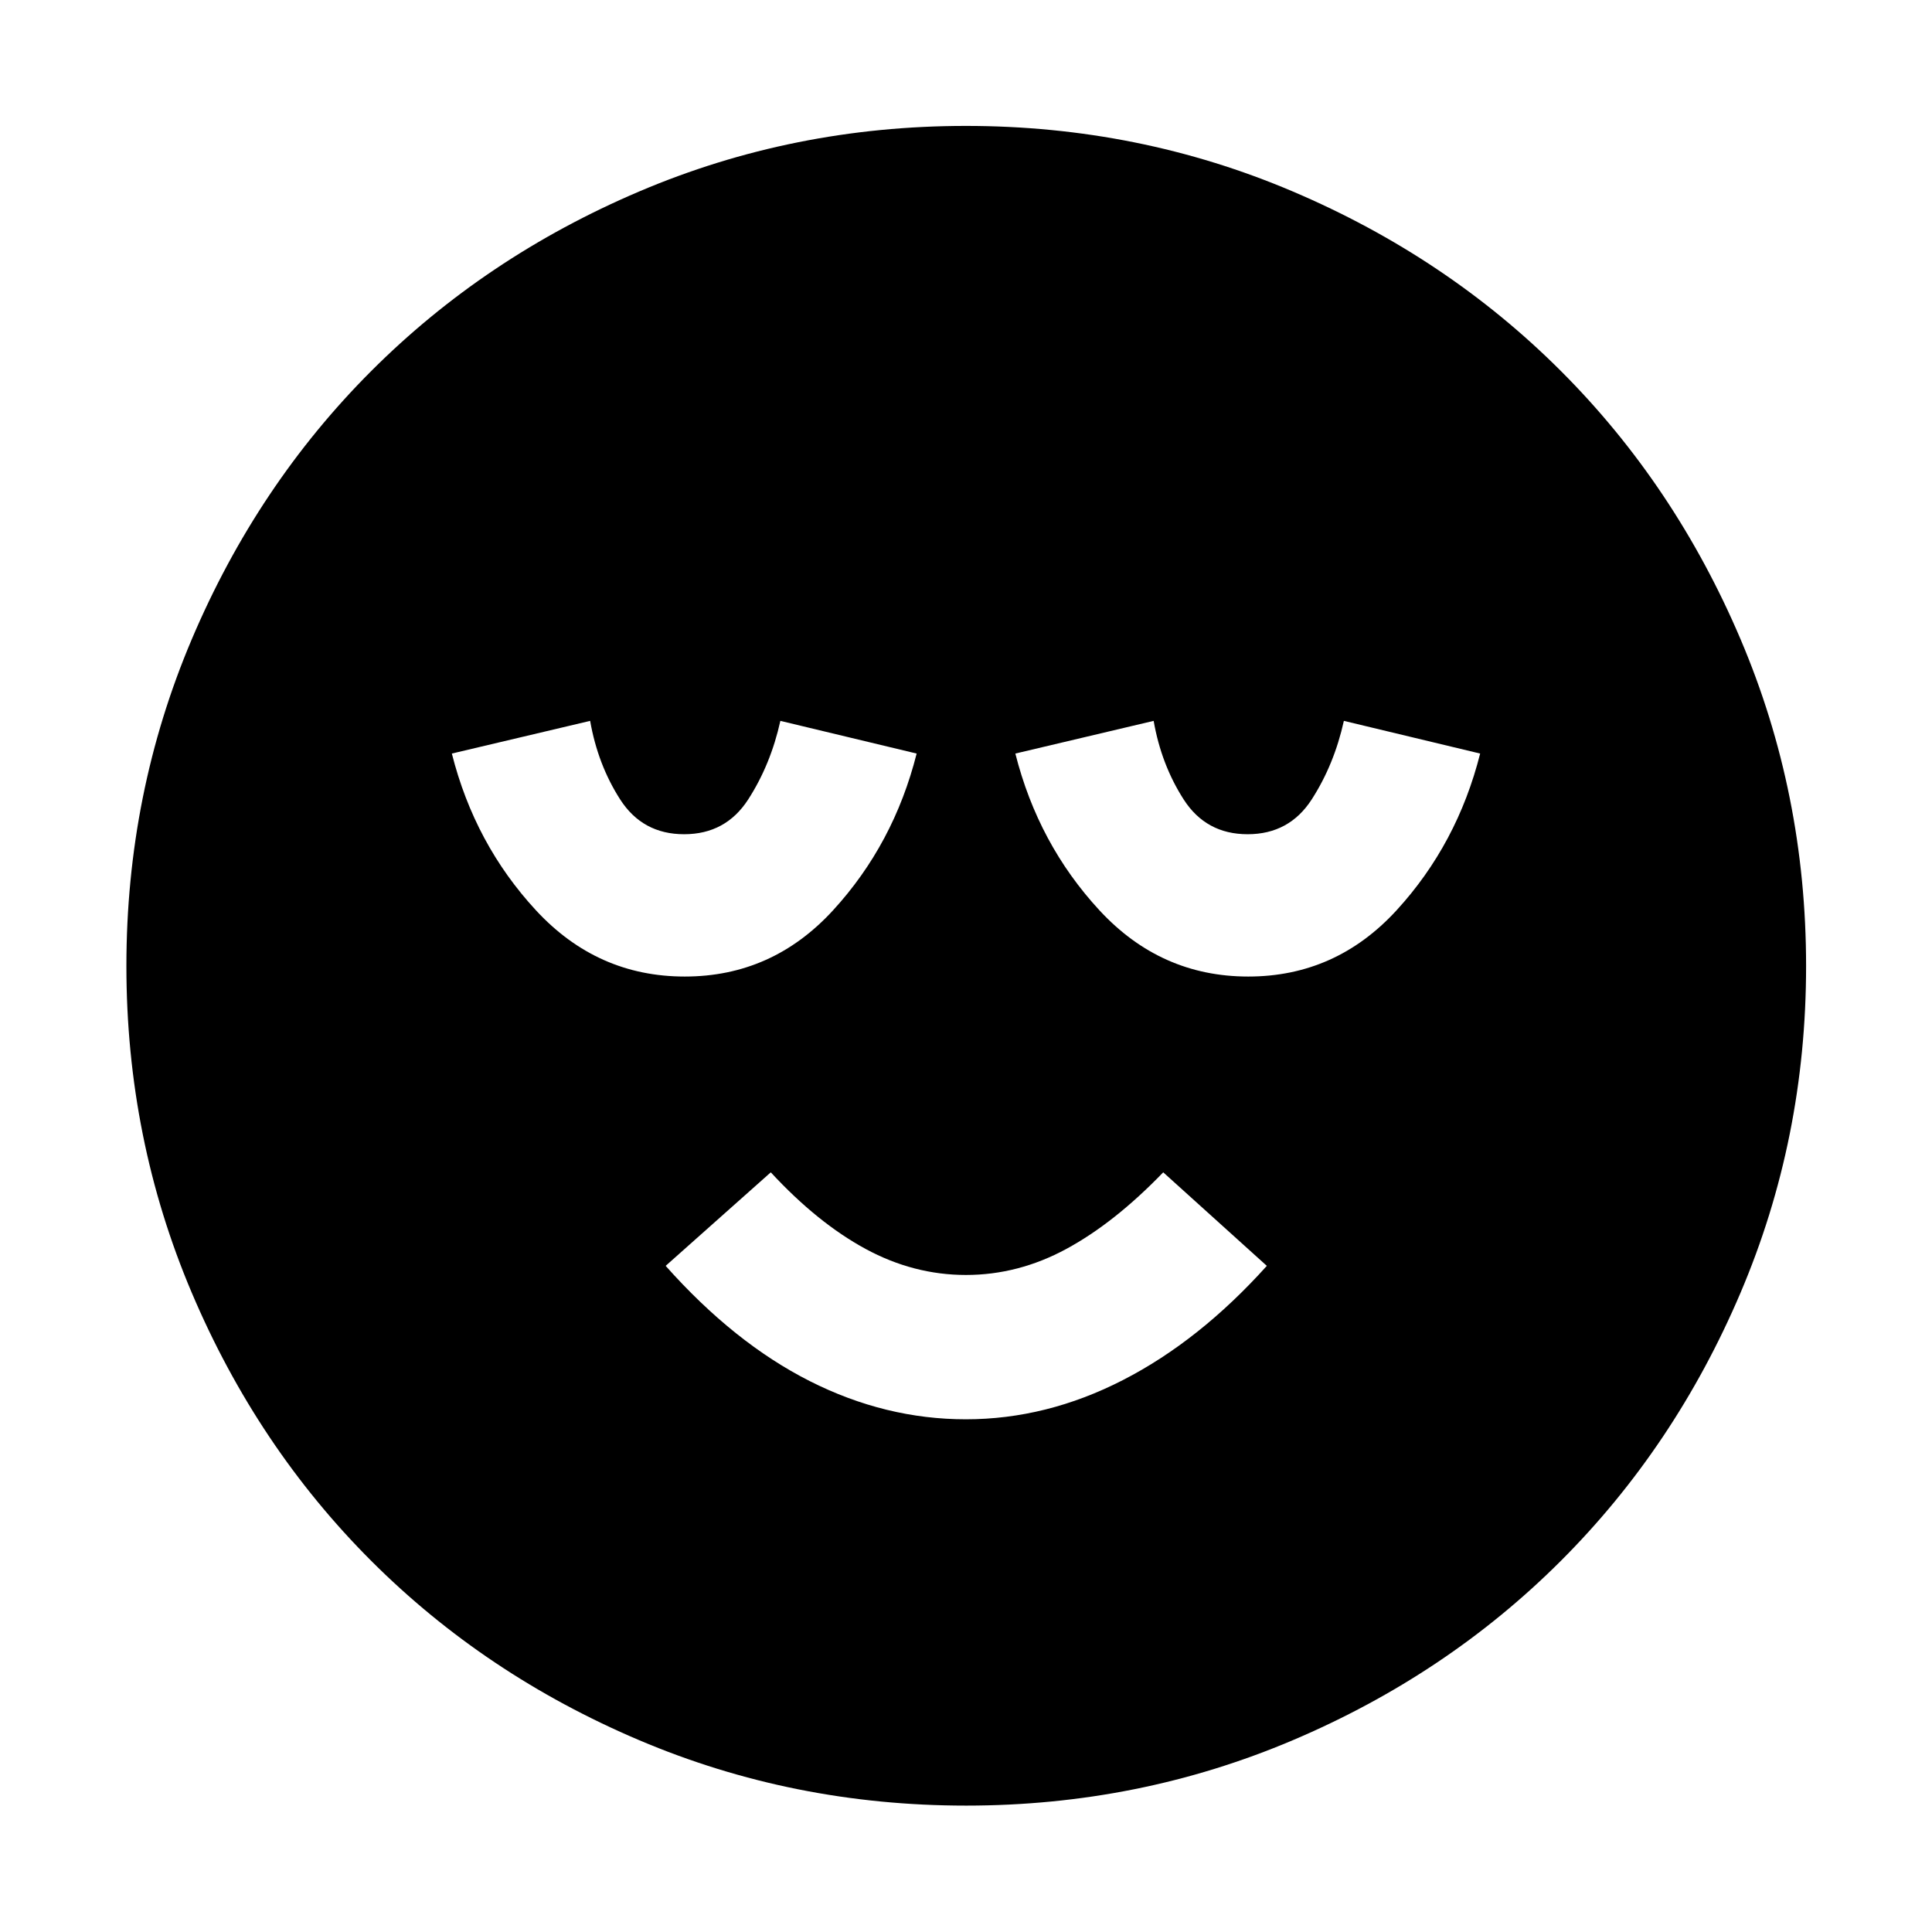 <svg xmlns="http://www.w3.org/2000/svg" height="48" viewBox="0 96 960 960" width="48"><path d="M479.937 801.239q40.063 0 78.063-19.5T629.478 725L578 678.522q-24.239 25.127-48.139 38.063-23.9 12.937-49.881 12.937-25.98 0-49.86-12.937-23.881-12.936-47.12-38.063L330.761 725q34 38.239 71.557 57.239t77.619 19Zm.076 191.957q-85.856 0-162.4-32.502-76.543-32.502-133.174-89.133Q127.808 814.93 95.306 738.4q-32.502-76.531-32.502-162.387t32.502-162.4q32.502-76.543 89.096-133.186 56.593-56.644 133.141-89.253 76.548-32.609 162.424-32.609t162.448 32.591q76.571 32.59 133.197 89.202 56.626 56.612 89.224 133.184 32.599 76.573 32.599 162.478 0 85.889-32.609 162.429-32.609 76.539-89.253 133.141-56.643 56.602-133.173 89.104-76.531 32.502-162.387 32.502ZM340.248 581.239q43.513 0 73.695-32.919 30.182-32.92 41.535-77.885l-67.717-16.239q-4.811 21.706-15.967 39.016-11.157 17.31-31.856 17.31t-31.799-17.31q-11.099-17.31-14.9-39.016l-68.717 16.239q11.353 44.965 41.783 77.885 30.43 32.919 73.943 32.919Zm280 0q43.513 0 73.695-32.919 30.182-32.92 41.535-77.885l-67.717-16.239q-4.811 21.706-15.967 39.016-11.157 17.31-31.856 17.31t-31.798-17.31q-11.1-17.31-14.901-39.016l-68.717 16.239q11.353 44.965 41.783 77.885 30.43 32.919 73.943 32.919Z"/></svg>